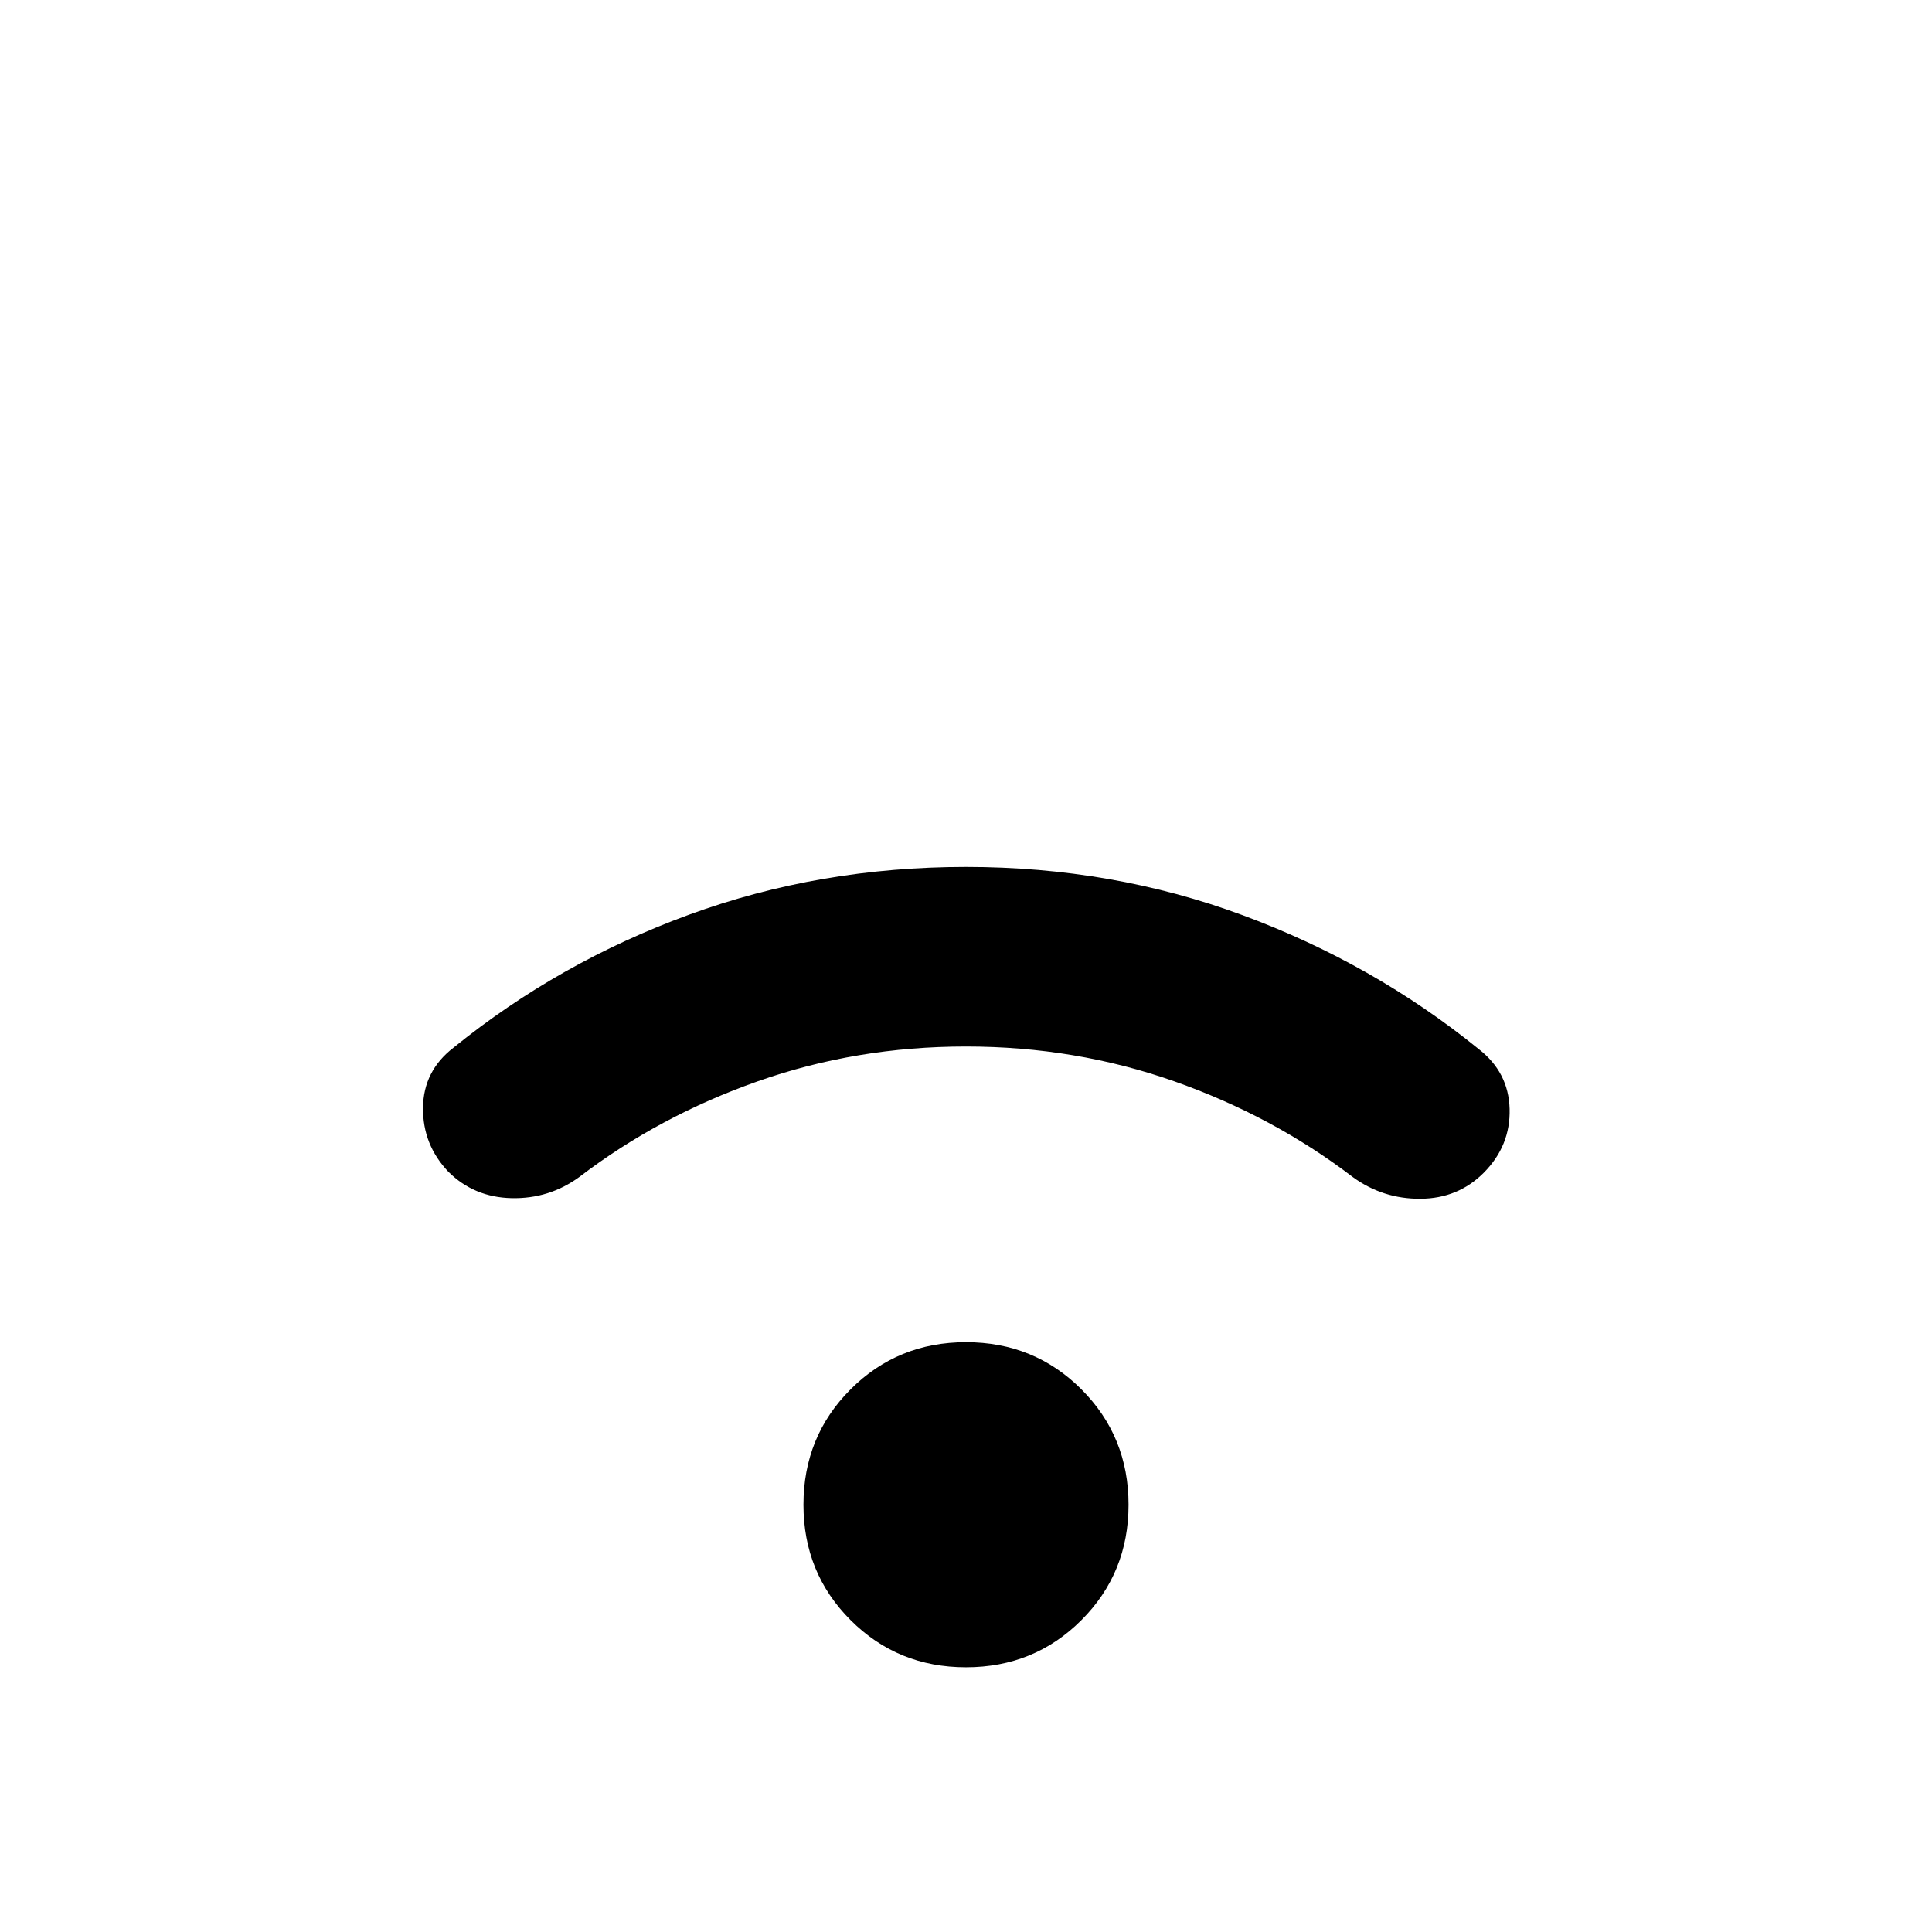 <svg xmlns="http://www.w3.org/2000/svg" height="24" viewBox="0 -960 960 960" width="24"><path d="M480-131.539q-33.922 0-57.345-23.423-23.423-23.423-23.423-57.345 0-33.923 23.423-57.345 23.423-23.423 57.345-23.423t57.345 23.423q23.423 23.422 23.423 57.345 0 33.922-23.423 57.345-23.423 23.423-57.345 23.423ZM479.976-440q-54.438 0-103.515 17.308t-88.616 47.539q-14.999 10.923-33.653 10.5-18.653-.423-31.422-13.126-12.769-13.451-12.577-31.796.193-18.346 15.192-29.884 52.308-42.385 117.115-66.077 64.808-23.693 137.5-23.693t137.5 24q64.807 24 117.115 66.385 14.999 11.538 15.499 29.85.5 18.311-12.884 31.764-12.769 12.769-31.422 12.884-18.654.116-33.653-10.807-39.539-30.231-88.64-47.539T479.976-440Z"/></svg>